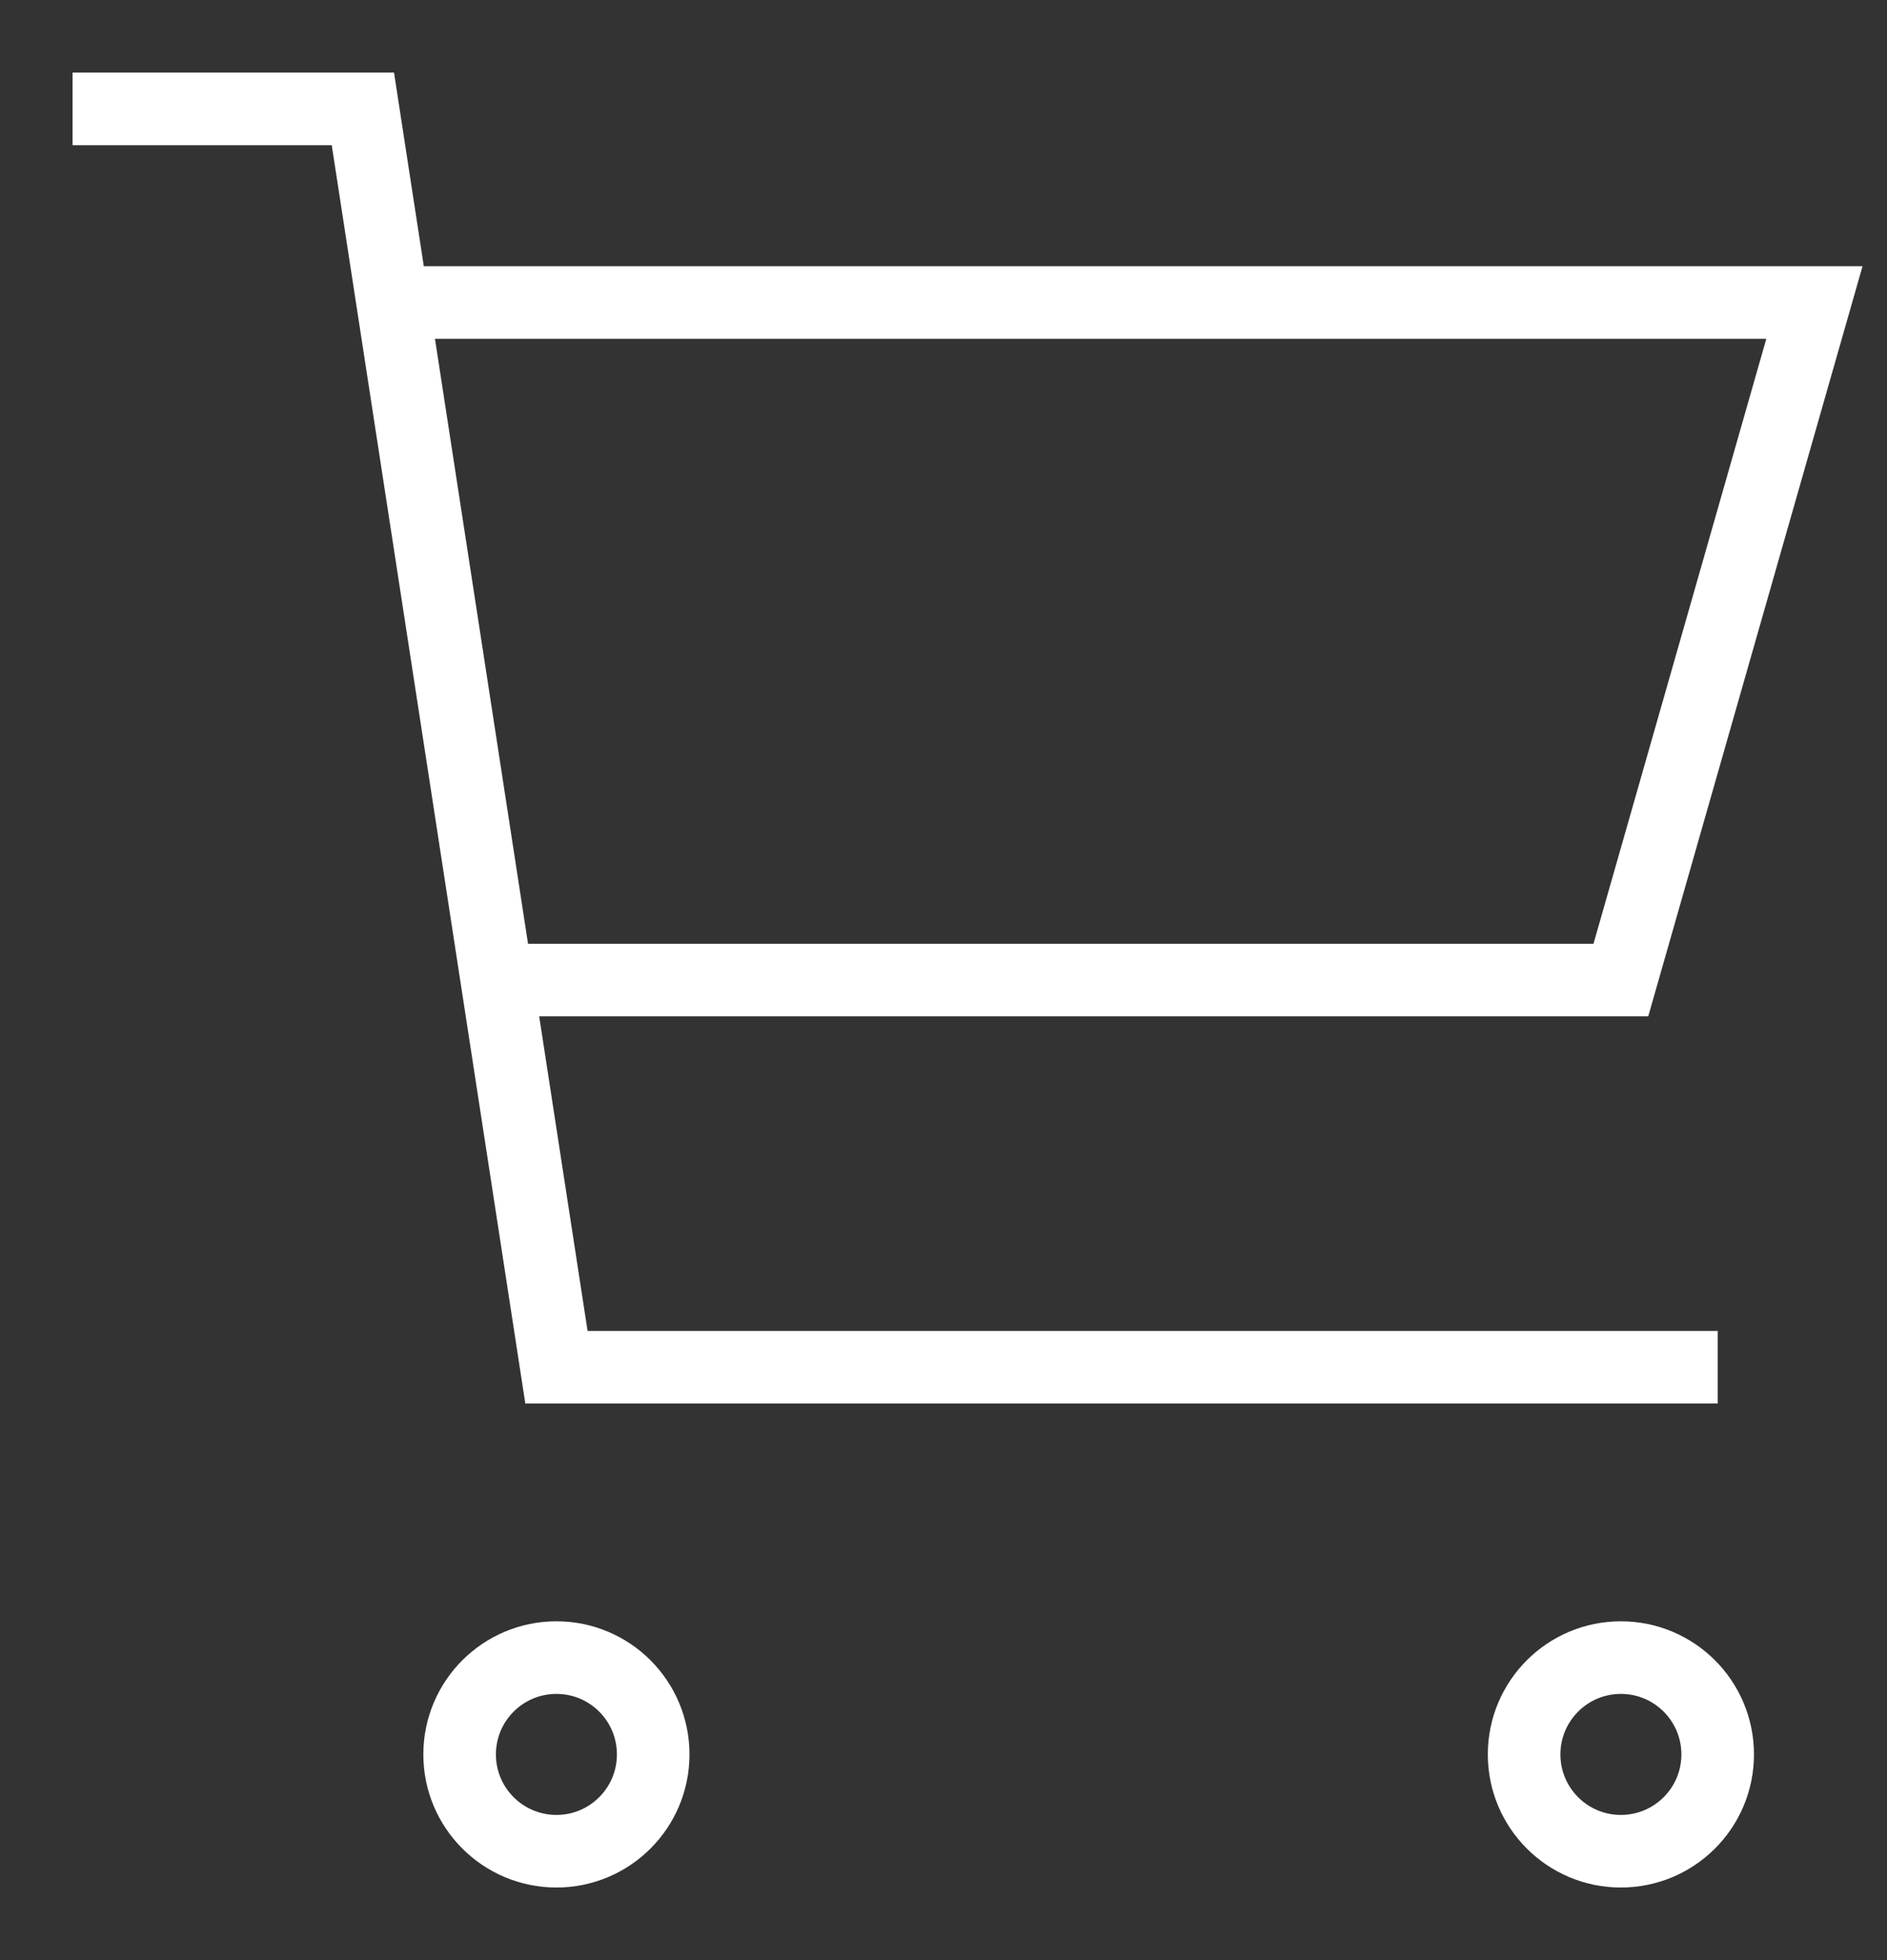 <svg width="26" height="27" viewBox="0 0 26 27" fill="none" xmlns="http://www.w3.org/2000/svg">
<rect x="0" y="0" width="26" height="27" fill="#333333" stroke="none"/>
<path d="M5.4 4.167H25L22.333 13.5H6.836M23.667 18.833H7.667L5 1.5H1M9 24.167C9 24.903 8.403 25.5 7.667 25.5C6.93 25.5 6.333 24.903 6.333 24.167C6.333 23.43 6.93 22.833 7.667 22.833C8.403 22.833 9 23.43 9 24.167ZM23.667 24.167C23.667 24.903 23.07 25.5 22.333 25.5C21.597 25.5 21 24.903 21 24.167C21 23.43 21.597 22.833 22.333 22.833C23.07 22.833 23.667 23.43 23.667 24.167Z" stroke="white" strokeWidth="2" strokeLinecap="round" strokeLinejoin="round"/>
</svg>
